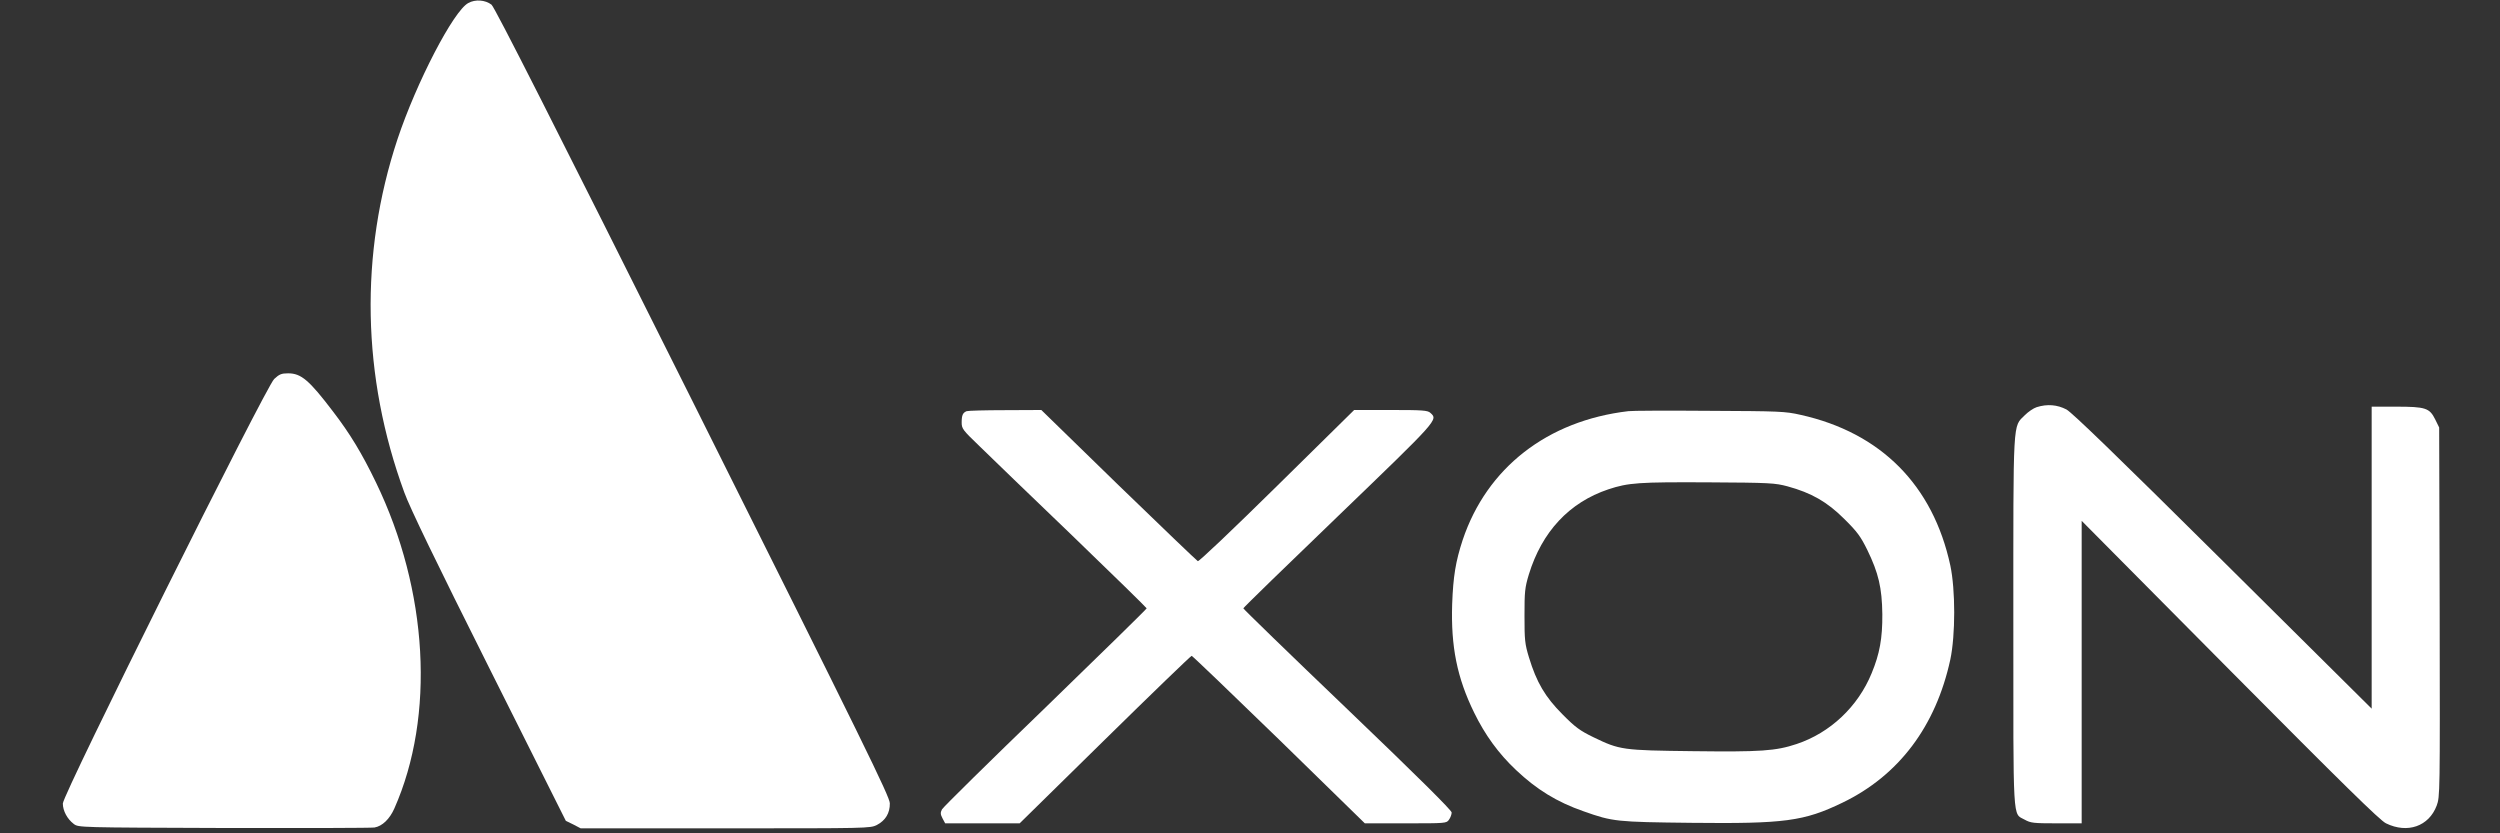 <?xml version="1.0" standalone="no"?>
<!DOCTYPE svg PUBLIC "-//W3C//DTD SVG 20010904//EN"
 "http://www.w3.org/TR/2001/REC-SVG-20010904/DTD/svg10.dtd">
<svg version="1.0" xmlns="http://www.w3.org/2000/svg"
 width="1500pt" height="500pt" viewBox="0 0 1500 500"
 preserveAspectRatio="xMidYMid meet">

<rect x="0" y="0" width="1500" height="500" fill="#333333" stroke="none"/>

<g transform="translate(0,500) scale(0.1,-0.1)"
fill="#ffffff" stroke="none">
<path d="M2810 4982 c-89 -47 -312 -478 -425 -817 -228 -688 -214 -1425 41
-2120 32 -89 191 -418 508 -1050 l461 -920 45 -22 44 -23 869 0 c854 0 868 0
908 20 52 27 79 72 78 130 0 39 -154 352 -1182 2409 -830 1660 -1190 2370
-1208 2383 -38 29 -97 33 -139 10z"/>
<path d="M1645 2726 c-51 -49 -1268 -2492 -1268 -2547 0 -44 27 -94 66 -123
28 -21 32 -21 900 -24 480 -1 886 0 904 3 47 8 91 51 119 114 246 555 203
1309 -110 1956 -85 176 -156 293 -258 426 -143 188 -191 229 -269 229 -40 0
-53 -5 -84 -34z"/>
<path d="M12220 2557 c-19 -6 -51 -28 -71 -48 -73 -73 -69 -4 -69 -1241 0
-1229 -5 -1145 68 -1186 36 -20 53 -22 191 -22 l151 0 0 908 0 907 890 -897
c673 -678 901 -902 936 -918 129 -63 257 -18 304 106 20 55 20 65 18 1162 l-3
1107 -24 49 c-34 68 -57 76 -236 76 l-145 0 0 -906 0 -906 -890 883 c-648 643
-905 891 -941 912 -56 29 -115 34 -179 14z"/>
<path d="M5800 2533 c-23 -9 -30 -24 -30 -68 0 -37 6 -45 108 -143 59 -58 308
-298 555 -535 246 -237 447 -434 447 -437 0 -4 -273 -271 -607 -595 -335 -323
-614 -598 -621 -611 -10 -20 -10 -29 3 -54 l16 -30 223 0 224 0 512 503 c281
276 515 502 520 502 4 0 240 -226 524 -502 l515 -503 245 0 c242 0 245 0 260
22 9 12 16 32 16 43 0 13 -201 213 -625 619 -344 329 -625 602 -625 606 0 4
257 254 570 555 604 582 599 576 552 618 -16 15 -48 17 -238 17 l-219 0 -463
-456 c-266 -262 -468 -454 -475 -451 -6 3 -221 209 -476 456 l-463 451 -217
-1 c-119 0 -223 -3 -231 -6z"/>
<path d="M9770 2533 c-486 -57 -849 -340 -994 -773 -42 -128 -57 -218 -63
-385 -8 -254 29 -441 132 -651 65 -133 145 -244 251 -344 124 -117 245 -192
406 -248 175 -62 196 -64 647 -69 559 -6 674 9 906 121 338 163 560 458 647
859 31 147 31 418 0 564 -104 482 -417 797 -899 904 -92 21 -127 22 -548 24
-247 2 -466 1 -485 -2z m955 -451 c143 -39 238 -93 341 -196 78 -77 98 -105
138 -186 67 -138 88 -227 90 -385 1 -145 -16 -238 -64 -354 -82 -201 -249
-358 -450 -425 -126 -42 -216 -48 -622 -43 -424 5 -439 7 -598 84 -80 39 -108
59 -185 137 -104 104 -156 193 -201 341 -25 82 -27 105 -27 250 0 145 2 168
26 248 79 257 242 432 477 511 121 40 182 44 600 42 370 -2 400 -4 475 -24z"/>
</g>
</svg>
